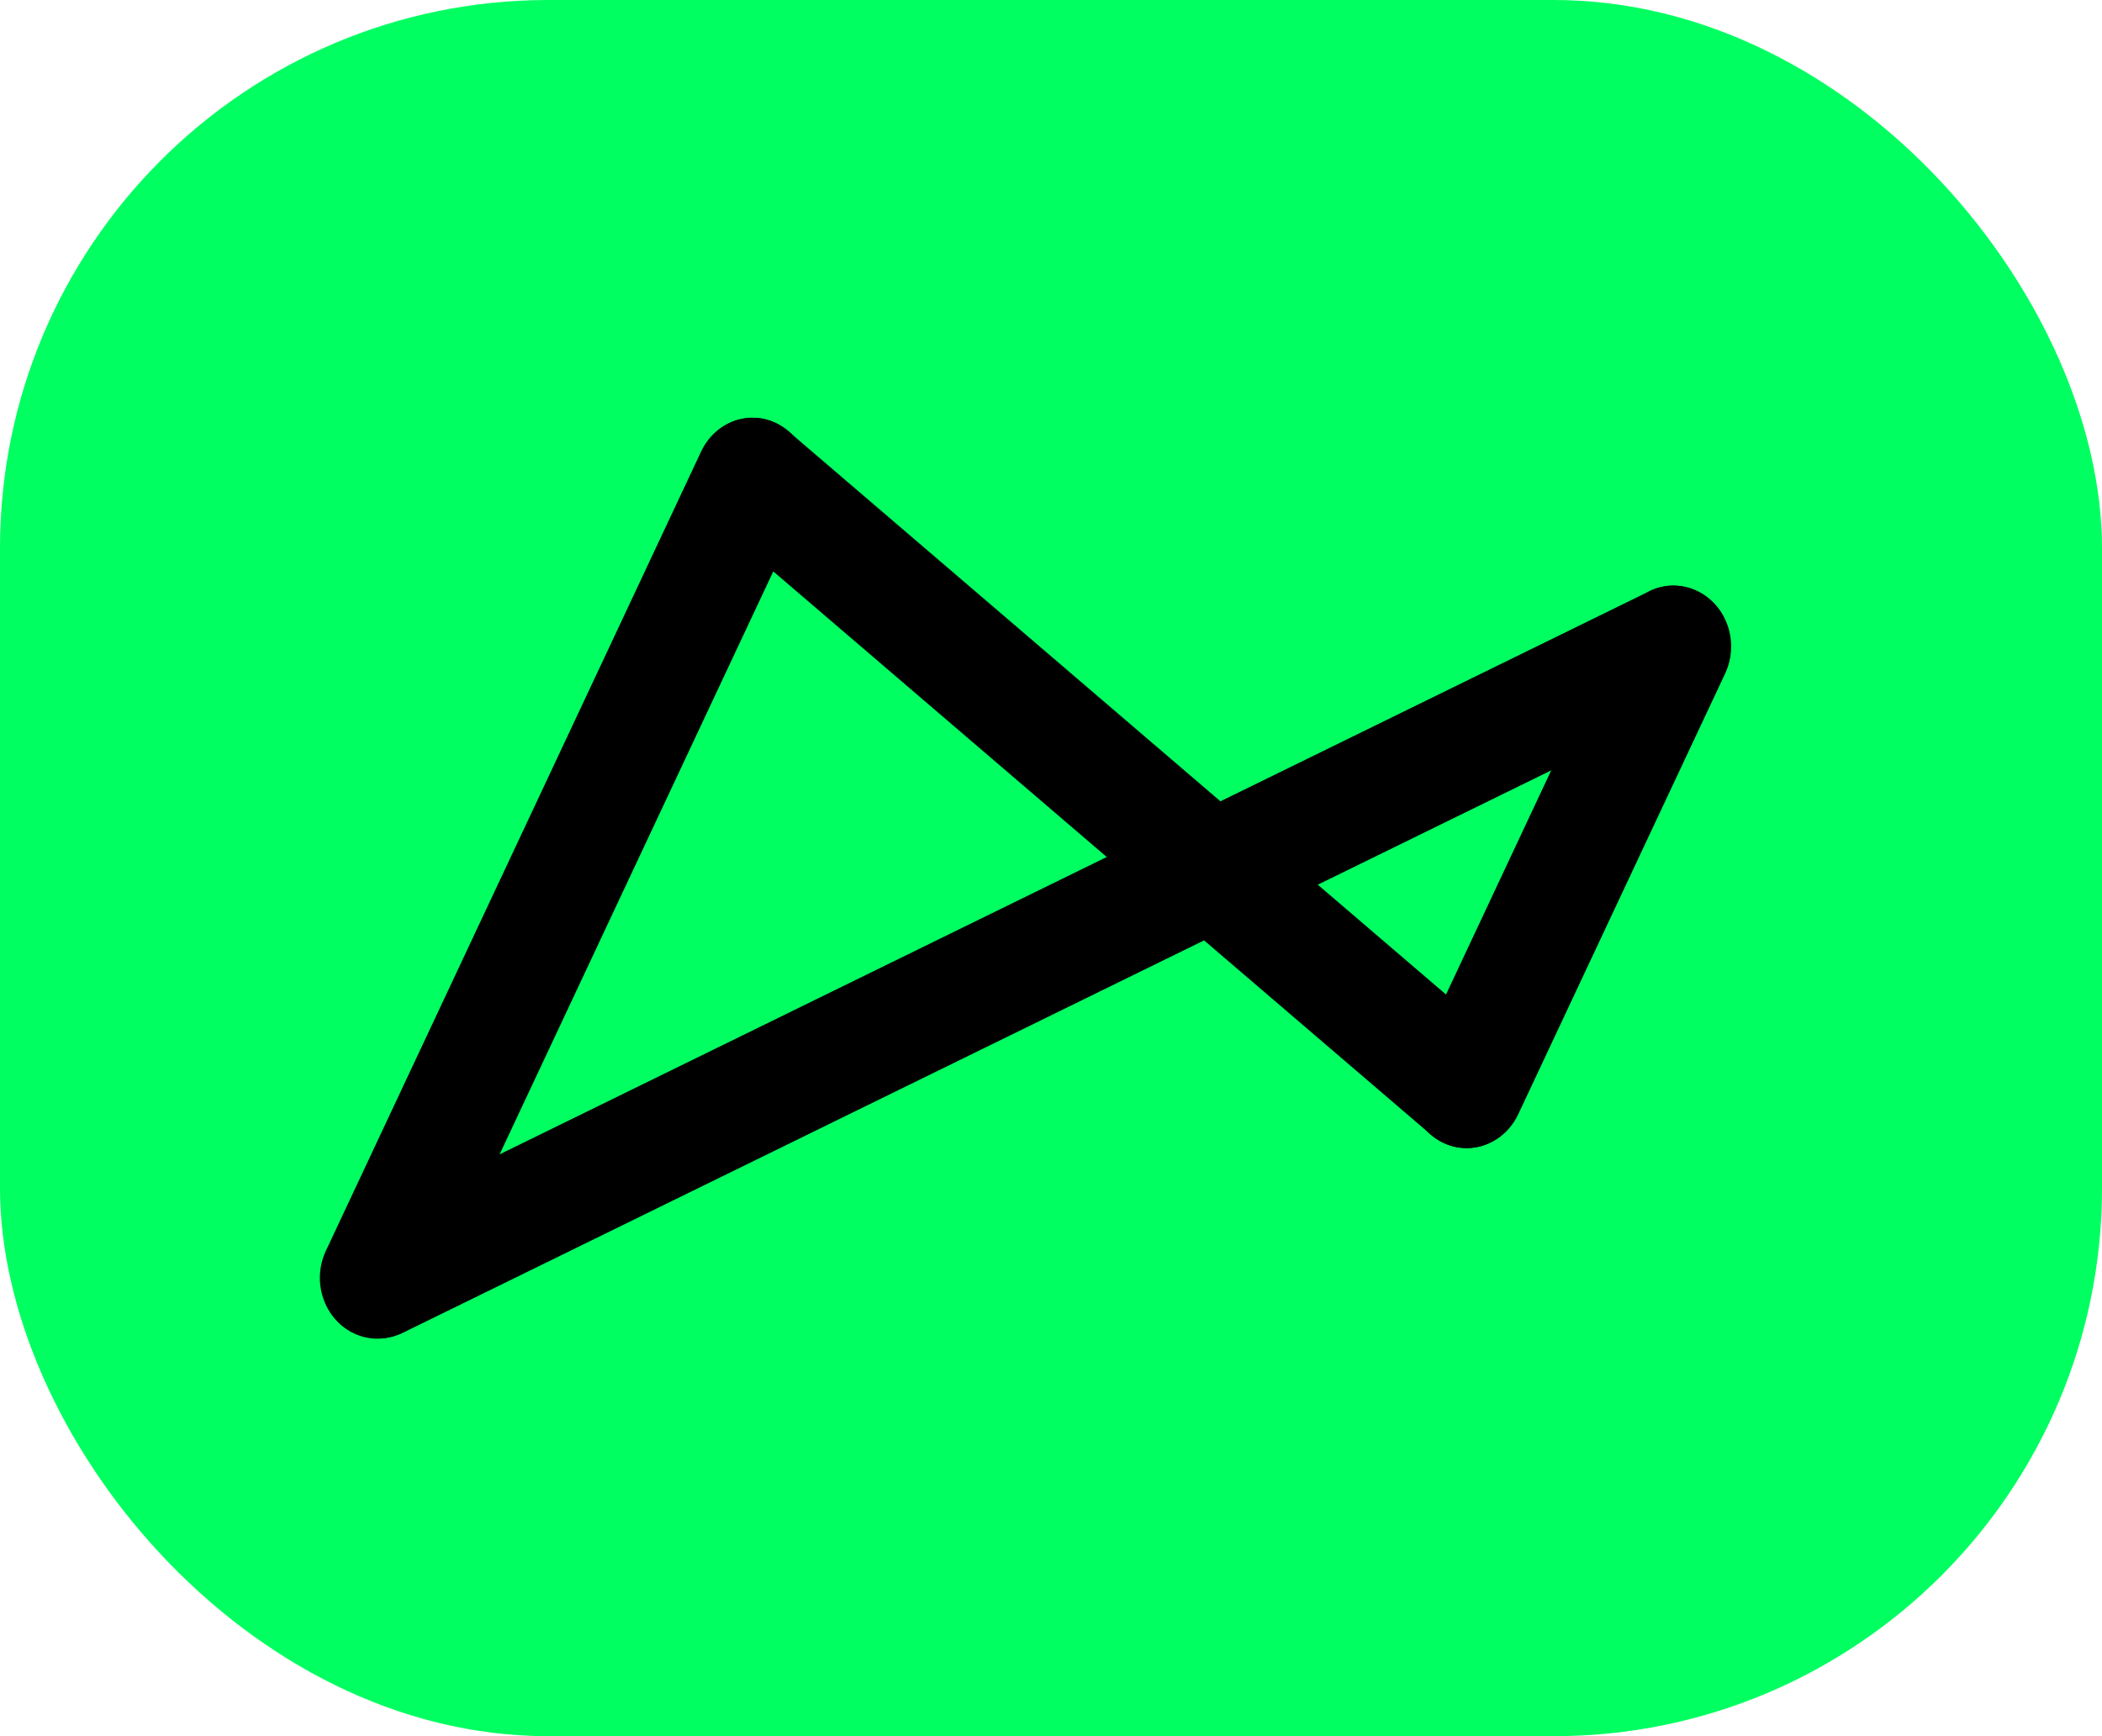 <svg width="46" height="38" viewBox="0 0 46 38" fill="none" xmlns="http://www.w3.org/2000/svg">
<rect width="46" height="38" rx="12" fill="#00FF60"/>
<path fill-rule="evenodd" clip-rule="evenodd" d="M15.513 9.624C15.085 10.183 15.167 11.002 15.695 11.455L31.32 24.839C31.849 25.291 32.623 25.205 33.051 24.646C33.479 24.088 33.398 23.268 32.869 22.816L17.244 9.432C17.016 9.237 16.742 9.142 16.47 9.142C16.111 9.142 15.756 9.307 15.513 9.624Z" fill="black"/>
<path fill-rule="evenodd" clip-rule="evenodd" d="M32.096 25.128C31.908 25.128 31.718 25.083 31.538 24.989C30.915 24.662 30.661 23.863 30.97 23.204L35.498 13.556C35.807 12.898 36.563 12.629 37.185 12.956C37.808 13.283 38.062 14.082 37.753 14.741L33.225 24.388C33.005 24.857 32.559 25.128 32.096 25.128Z" fill="black"/>
<path fill-rule="evenodd" clip-rule="evenodd" d="M8.258 29.3C8.07 29.3 7.879 29.255 7.699 29.161C7.077 28.834 6.822 28.035 7.132 27.376L15.342 9.885C15.651 9.226 16.406 8.957 17.029 9.284C17.652 9.611 17.906 10.41 17.597 11.069L9.387 28.56C9.167 29.029 8.721 29.3 8.258 29.3Z" fill="black"/>
<path fill-rule="evenodd" clip-rule="evenodd" d="M36.1 12.938L7.786 26.807C7.169 27.109 6.9 27.883 7.186 28.535C7.472 29.188 8.203 29.471 8.82 29.169L37.134 15.3C37.751 14.998 38.019 14.224 37.734 13.572C37.525 13.096 37.081 12.817 36.616 12.817C36.443 12.817 36.267 12.855 36.1 12.938Z" fill="black"/>
</svg>
